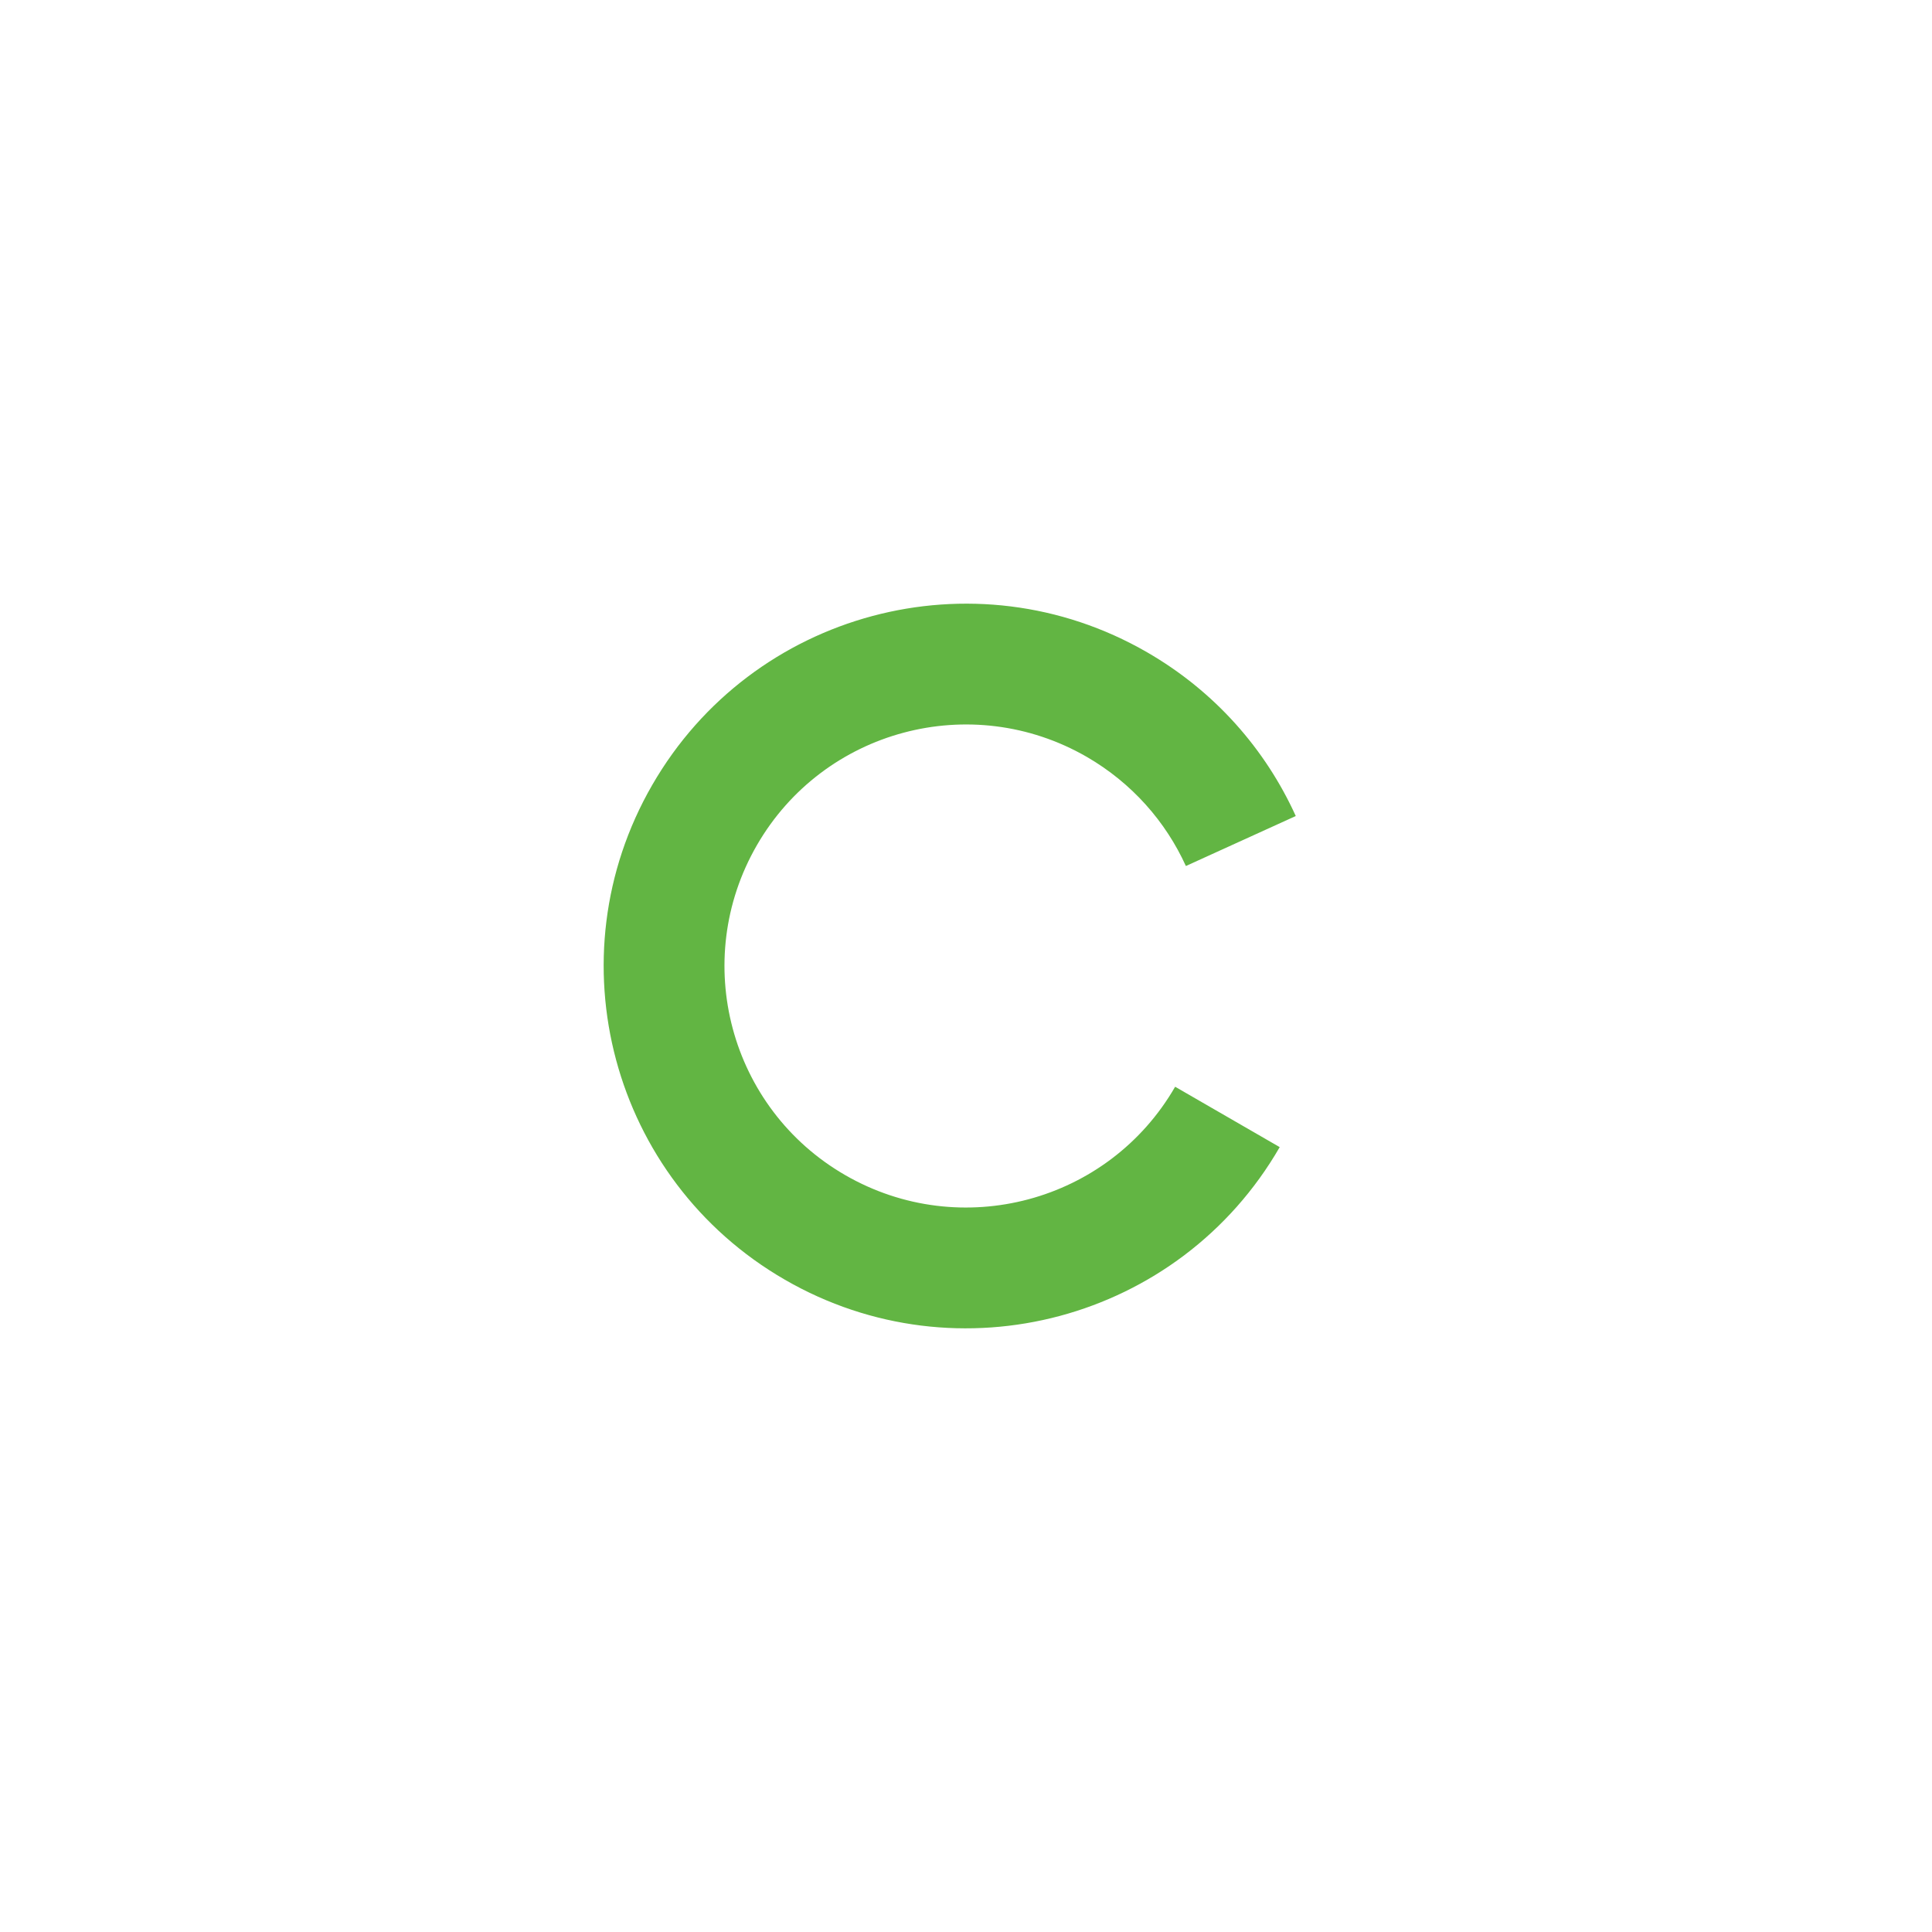 <svg width="16" height="16" viewBox="0 0 16 16" fill="none" xmlns="http://www.w3.org/2000/svg">
<path fill-rule="evenodd" clip-rule="evenodd" d="M10.598 9.5C9.77 10.935 7.935 11.427 6.5 10.598C5.065 9.77 4.573 7.935 5.402 6.5C6.23 5.065 8.065 4.573 9.5 5.402C10.063 5.727 10.481 6.207 10.731 6.758L9.821 7.172C9.654 6.805 9.375 6.485 9 6.268C8.043 5.716 6.82 6.043 6.268 7C5.716 7.957 6.043 9.18 7 9.732C7.957 10.284 9.18 9.957 9.732 9L10.598 9.5Z" fill="#62B543"/>
</svg>

